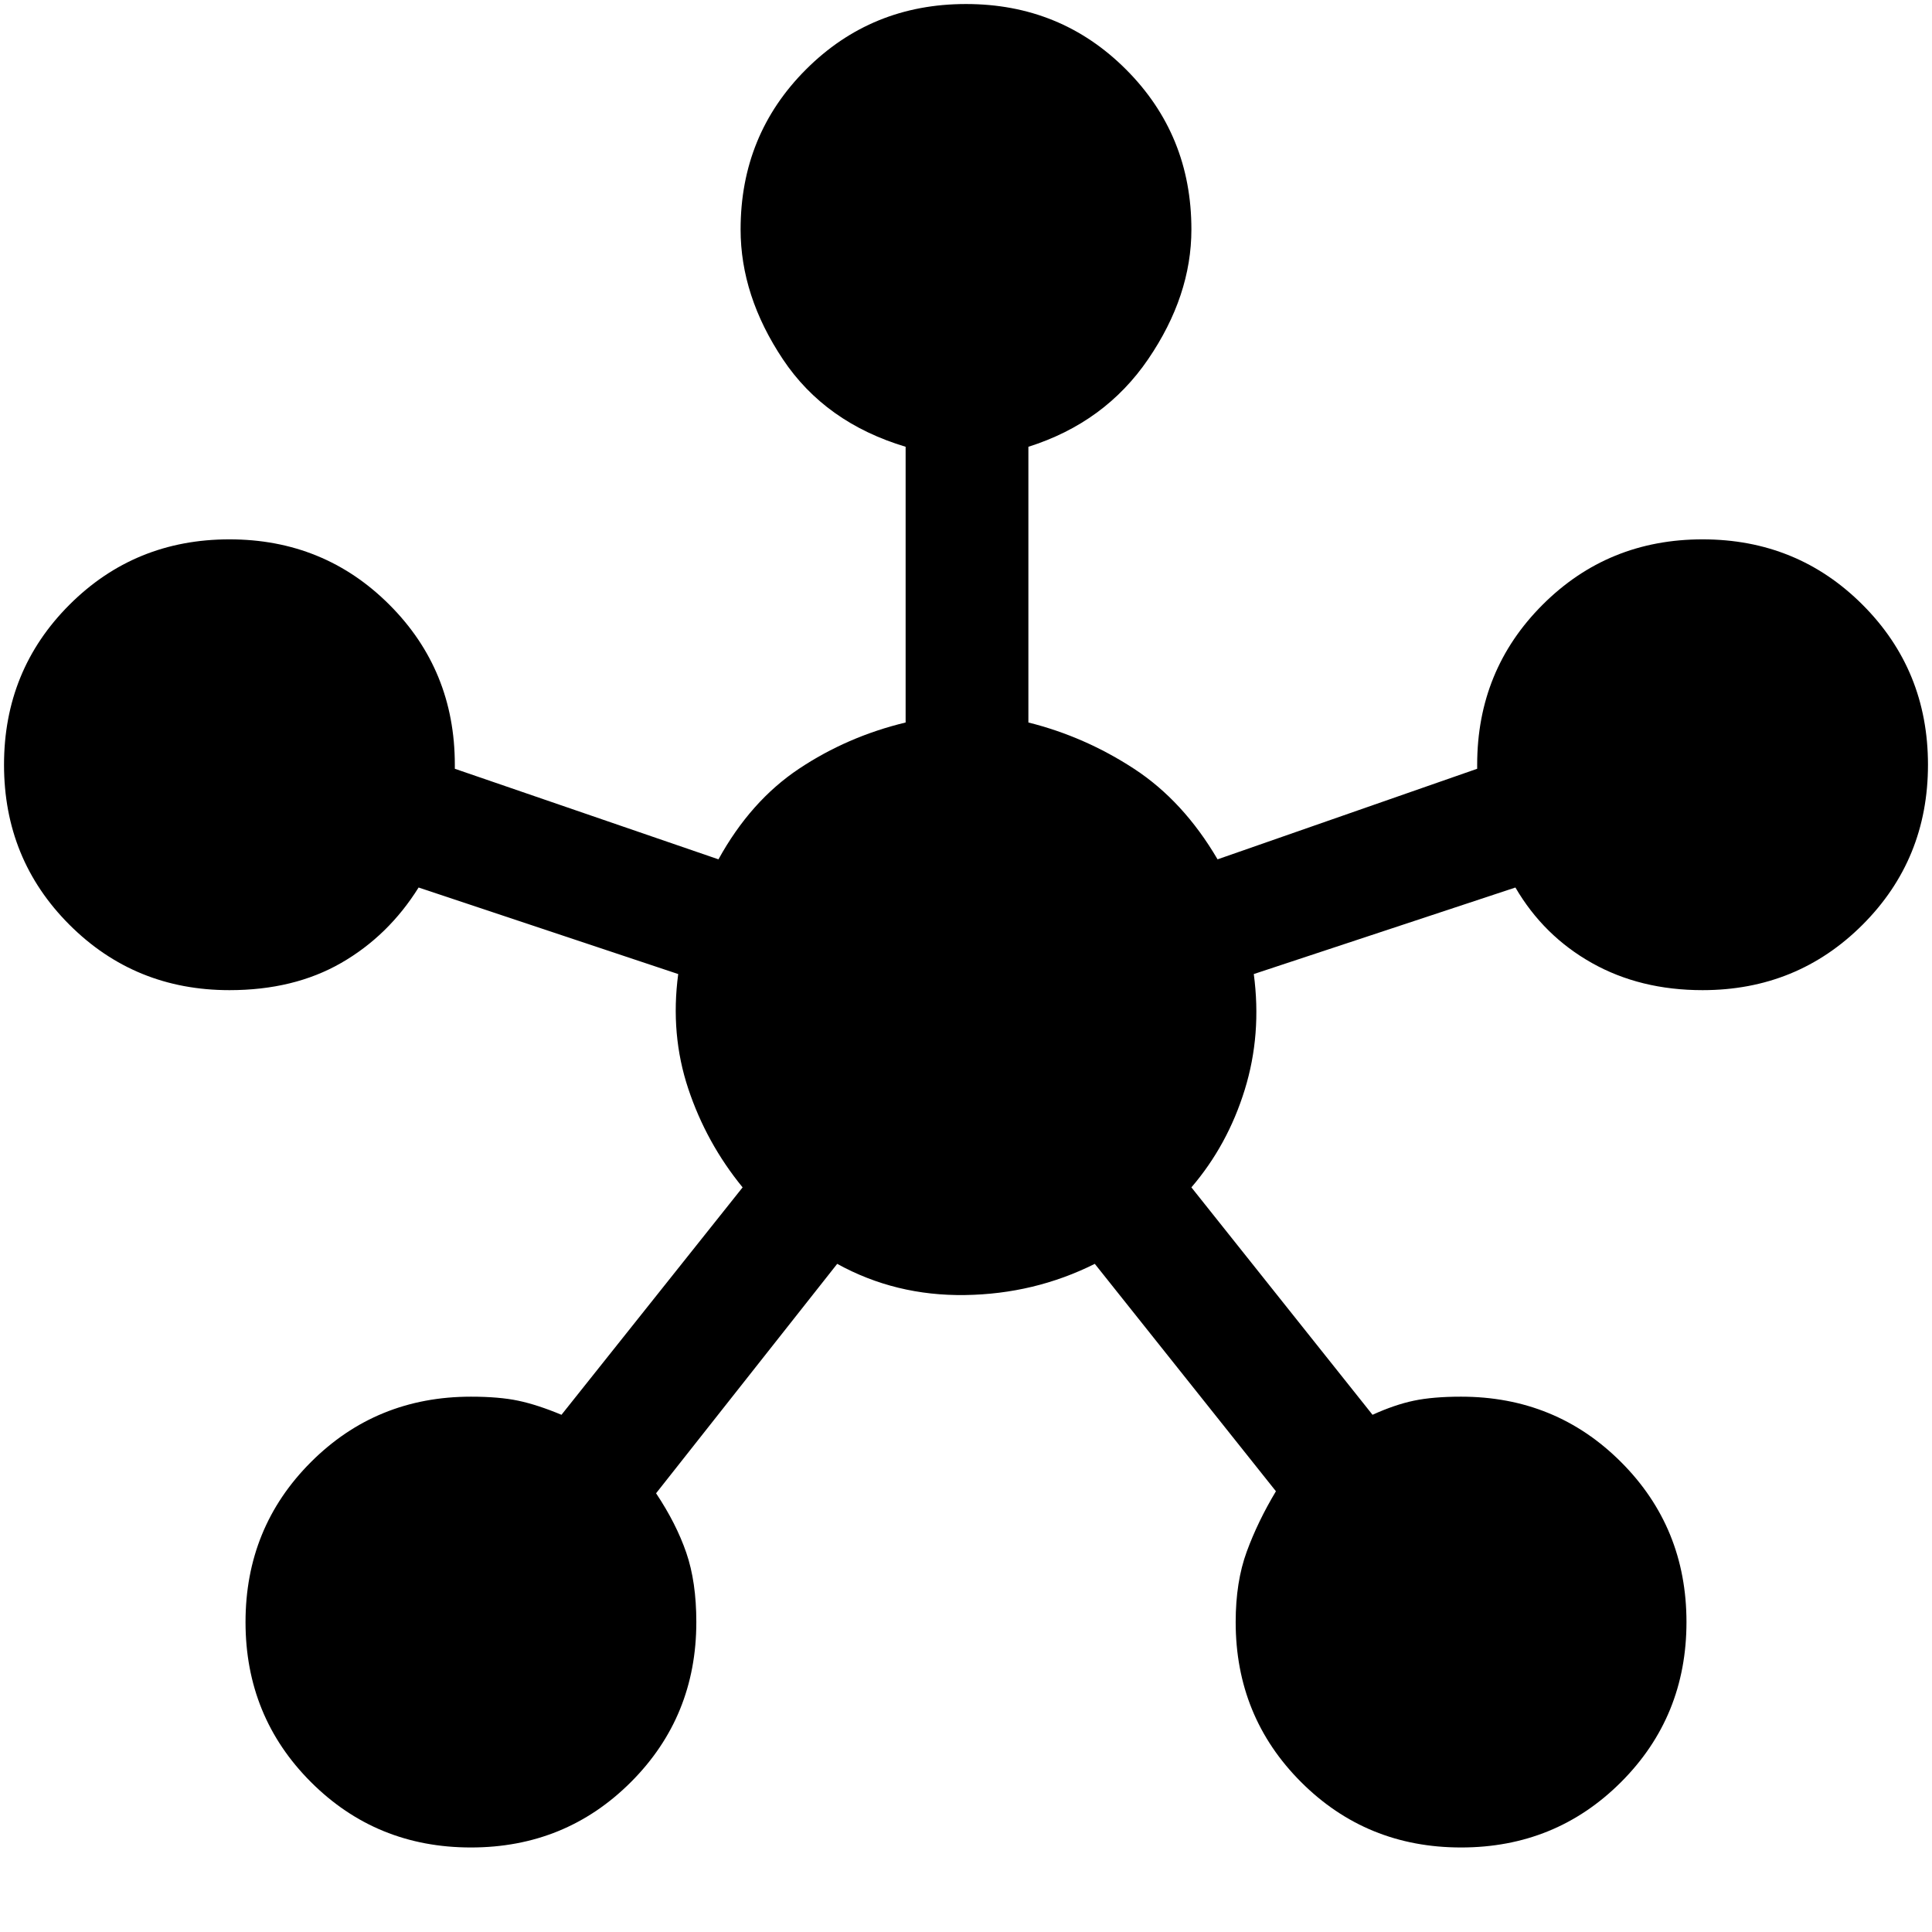 <svg xmlns="http://www.w3.org/2000/svg" height="48" width="48"><path d="M11.7 45.9q-2.35 0-3.975-1.625T6.1 40.3q0-2.35 1.625-3.975T11.7 34.7q.7 0 1.175.1.475.1 1.075.35l4.5-5.65q-.9-1.1-1.35-2.45-.45-1.35-.25-2.85l-6.45-2.15q-.75 1.2-1.925 1.875T5.7 24.6q-2.35 0-3.975-1.625T.1 19q0-2.35 1.625-3.975T5.7 13.4q2.35 0 3.975 1.625T11.3 19v.1l6.55 2.25q.8-1.45 2-2.25t2.65-1.15V11.1q-2-.6-3.05-2.175Q18.4 7.35 18.4 5.7q0-2.35 1.625-3.975T24 .1q2.35 0 3.975 1.625T29.6 5.7q0 1.65-1.075 3.225Q27.45 10.5 25.55 11.1v6.85q1.4.35 2.625 1.15 1.225.8 2.075 2.25l6.45-2.25V19q0-2.35 1.625-3.975T42.3 13.4q2.35 0 3.975 1.625T47.9 19q0 2.35-1.625 3.975T42.3 24.6q-1.55 0-2.75-.675t-1.9-1.875l-6.5 2.15q.2 1.5-.225 2.875Q30.5 28.45 29.6 29.5l4.5 5.65q.55-.25 1.025-.35.475-.1 1.175-.1 2.35 0 3.975 1.625T41.9 40.3q0 2.35-1.625 3.975T36.3 45.9q-2.35 0-3.975-1.625T30.7 40.3q0-1 .275-1.75t.725-1.5l-4.5-5.65q-1.5.75-3.225.775-1.725.025-3.175-.775l-4.5 5.7q.5.75.75 1.475.25.725.25 1.725 0 2.35-1.625 3.975T11.7 45.9Z"/></svg>